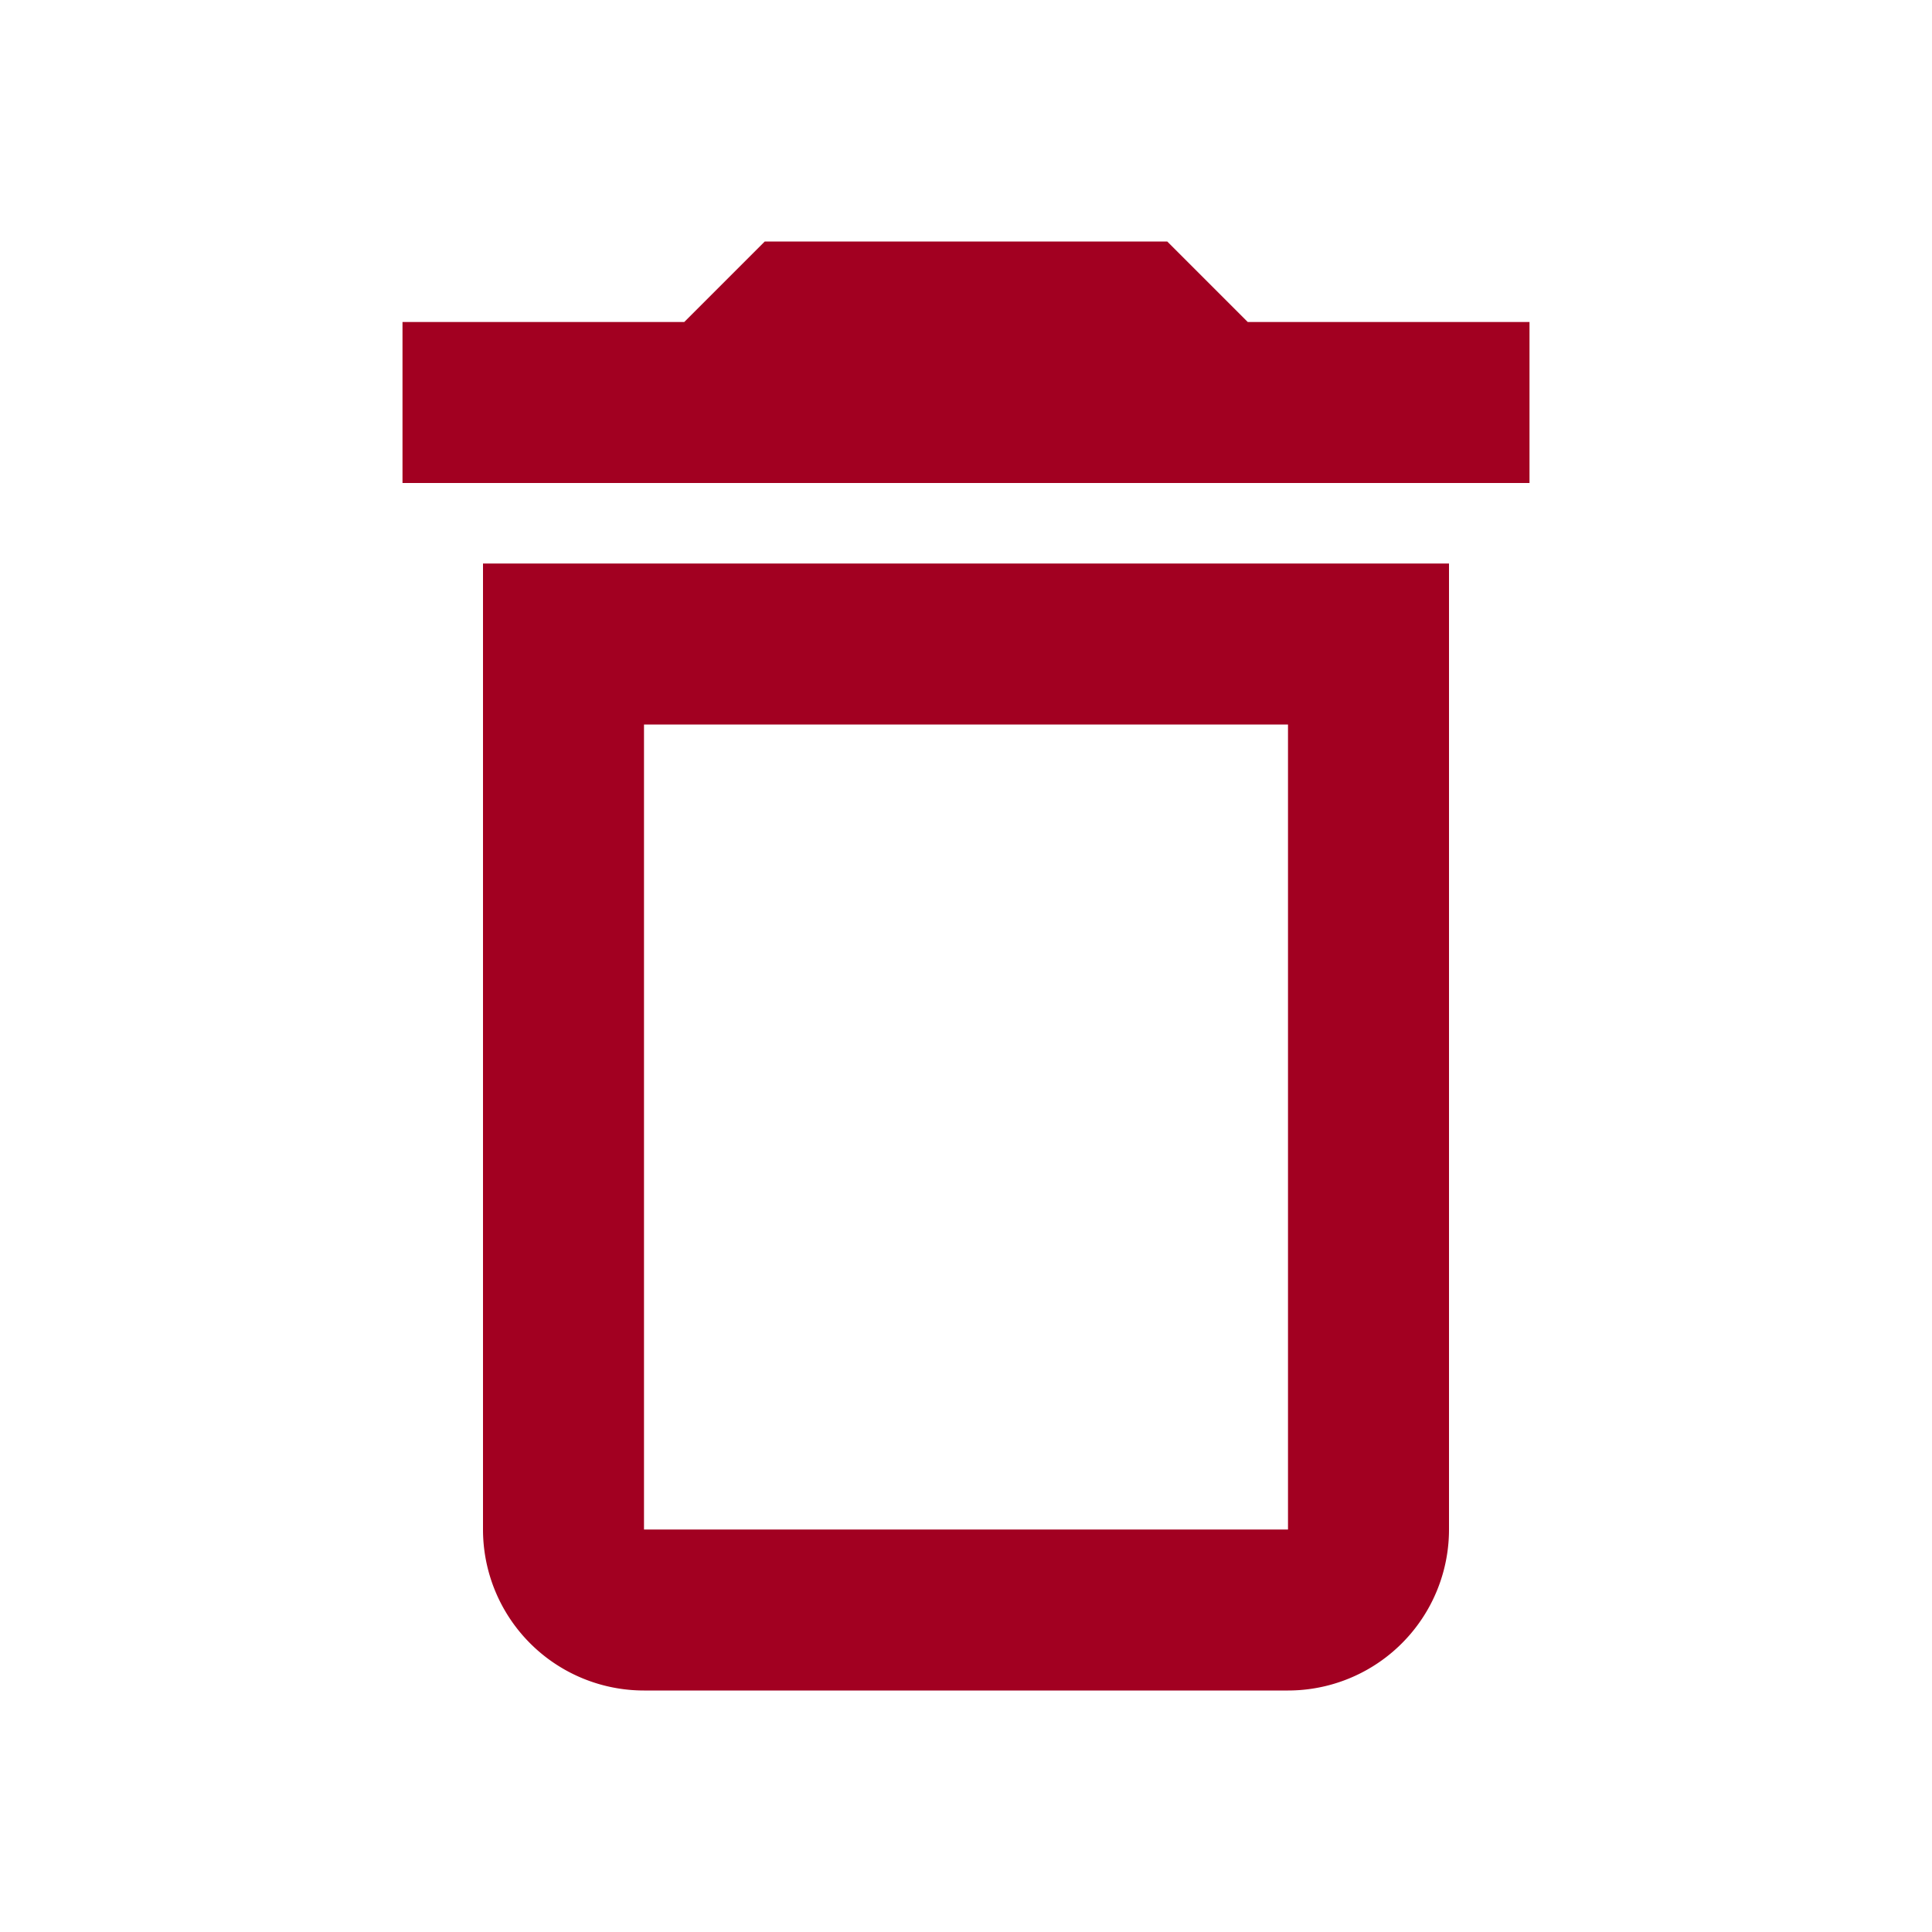 <?xml version="1.0" encoding="UTF-8"?><!DOCTYPE svg PUBLIC
"-//W3C//DTD SVG 1.1//EN"
"http://www.w3.org/Graphics/SVG/1.1/DTD/svg11.dtd">
<svg xmlns="http://www.w3.org/2000/svg"
	 xmlns:xlink="http://www.w3.org/1999/xlink" version="1.1" width="24"
	 height="24" viewBox="0 0 24 24">
  <path d="M6,19A2,2 0 0,0 8,21H16A2,2 0
		   0,0 18,19V7H6V19M8,9H16V19H8V9M15.5,4L14.5,3H9.5L8.5,4H5V6H19V4H15.5Z"
fill="#a20021"
		/>
</svg>
